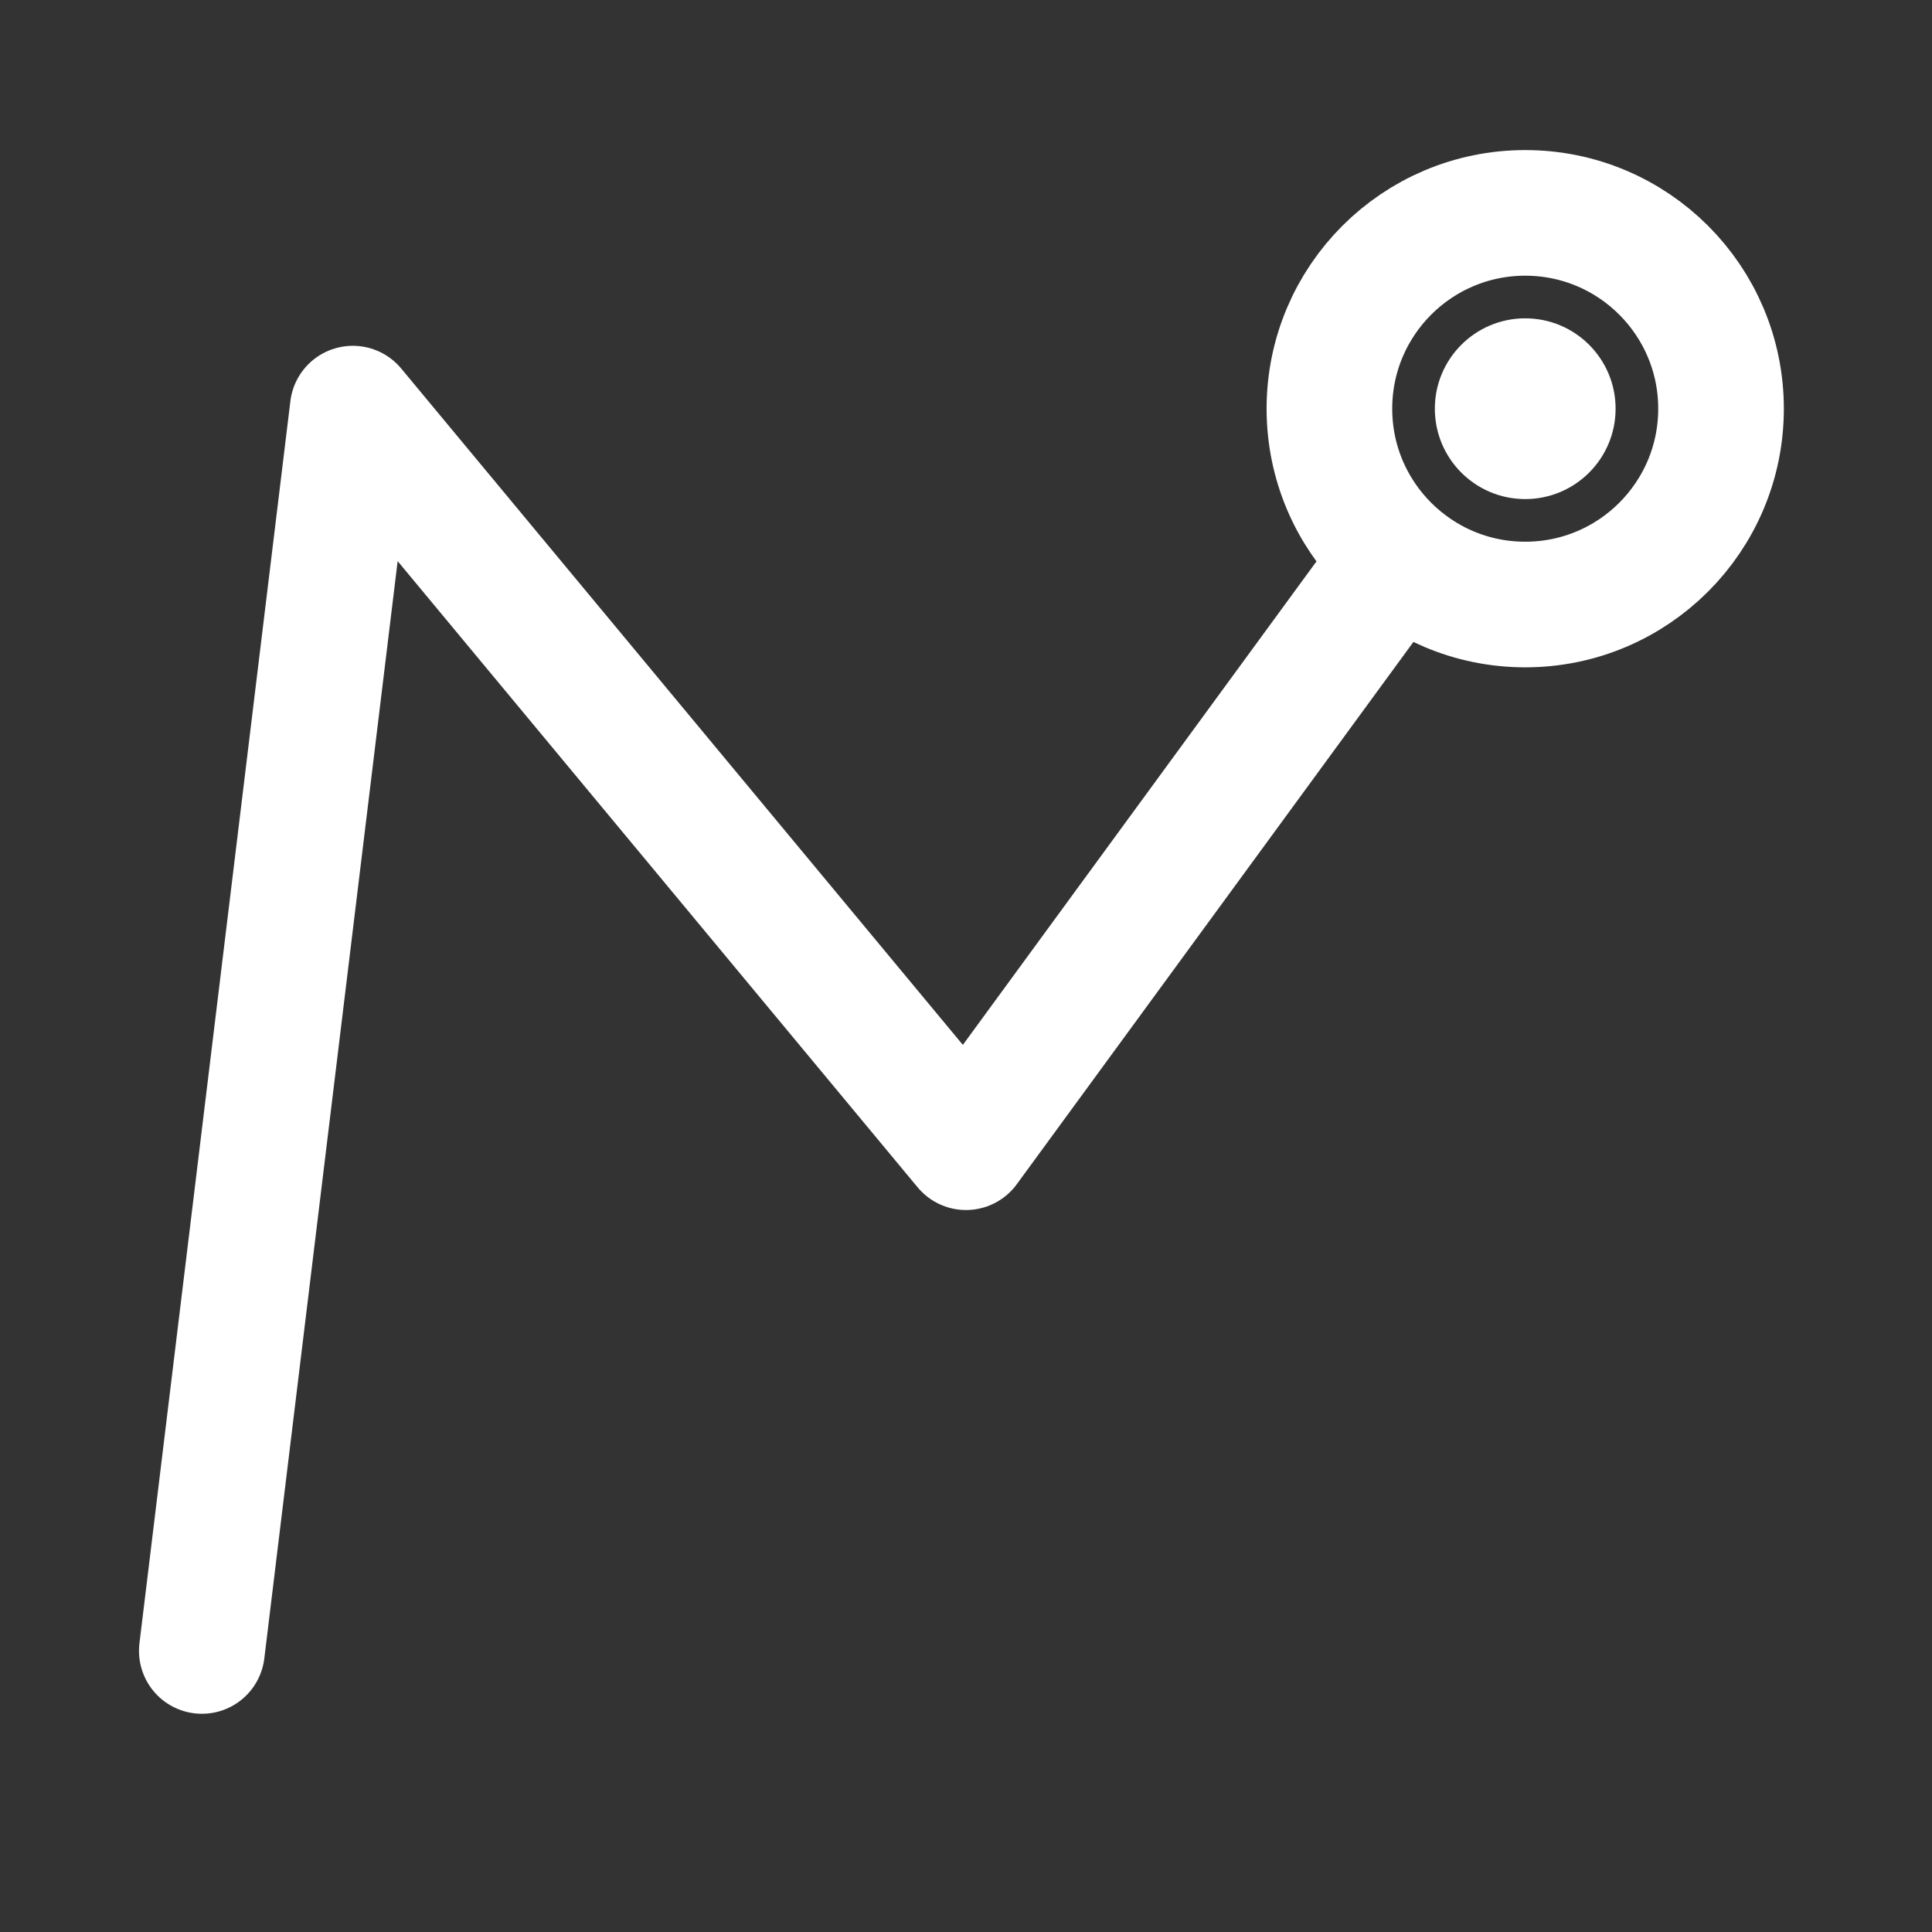 <?xml version="1.0" encoding="UTF-8" standalone="no"?>
<!DOCTYPE svg PUBLIC "-//W3C//DTD SVG 1.1//EN" "http://www.w3.org/Graphics/SVG/1.1/DTD/svg11.dtd">
<svg width="100%" height="100%" viewBox="0 0 1024 1024" version="1.1" xmlns="http://www.w3.org/2000/svg" xmlns:xlink="http://www.w3.org/1999/xlink" xml:space="preserve" xmlns:serif="http://www.serif.com/" style="fill-rule:evenodd;clip-rule:evenodd;stroke-linecap:round;stroke-linejoin:round;stroke-miterlimit:1.5;">
    <rect x="0" y="0" width="1024" height="1024" fill="#333333" stroke="none"/>
    <g transform="matrix(15.967,0,0,15.967,6.058,-22.883)">
        <g transform="matrix(1,0,0,1,11.75,-3.5)">
            <circle cx="38.5" cy="18.5" r="6.5" style="fill:none;stroke:white;stroke-width:4.17px;"/>
        </g>
        <g transform="matrix(1,0,0,1,21.25,5)">
            <circle cx="29" cy="10" r="3" style="fill:white;"/>
        </g>
    </g>
    <path d="M107,875L187,216.617L512,608L738,299" style="fill:none;stroke:white;stroke-width:66.67px;"/>
</svg>
